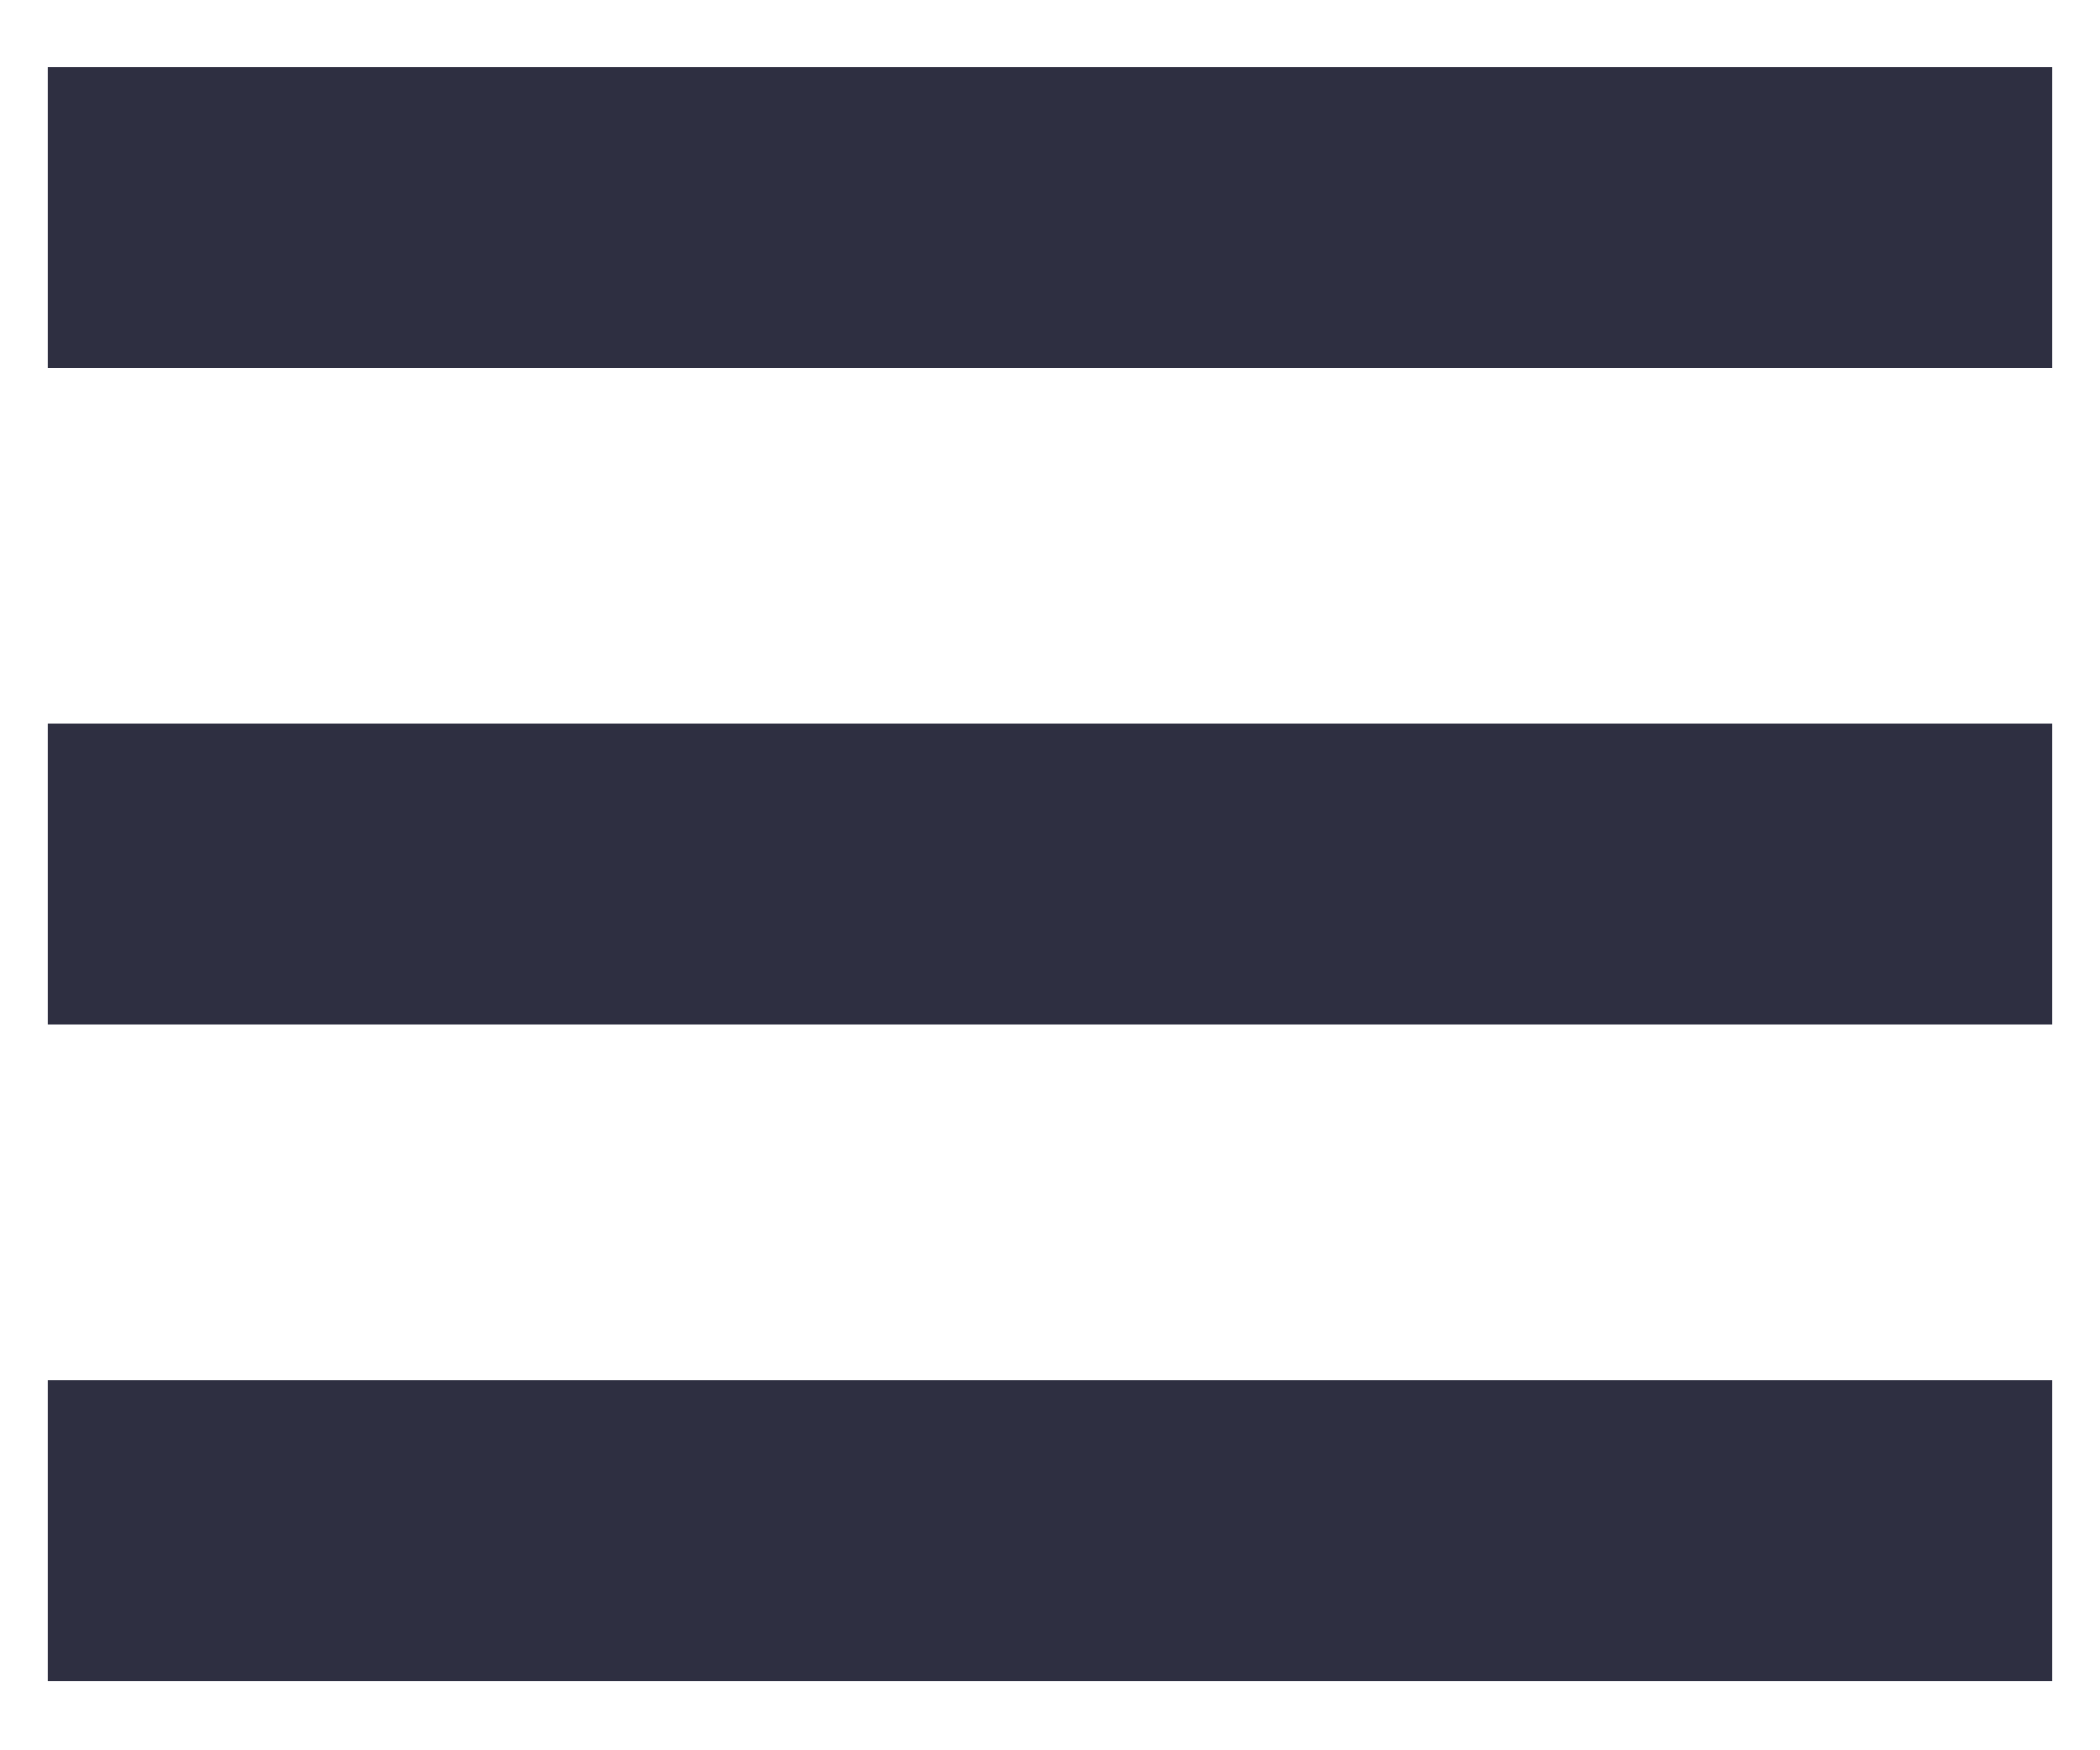 <?xml version="1.0" encoding="UTF-8"?>
<svg width="30px" height="25px" viewBox="0 0 30 25" version="1.1" xmlns="http://www.w3.org/2000/svg" xmlns:xlink="http://www.w3.org/1999/xlink">
    <!-- Generator: Sketch 42 (36781) - http://www.bohemiancoding.com/sketch -->
    <title>Group 6</title>
    <desc>Created with Sketch.</desc>
    <defs></defs>
    <g id="Page-1" stroke="none" stroke-width="1" fill="none" fill-rule="evenodd">
        <g id="header-if-scrolling" transform="translate(-315, -23)" fill="#2E2F41">
            <g id="Group-6" transform="translate(315, 23)">
                <g id="Group-20">
                    <g id="Group-22">
                        <rect id="Rectangle-140" x="0.682" y="0.961" width="28.636" height="4.295"></rect>
                        <rect id="Rectangle-140" x="0.682" y="10.339" width="28.636" height="4.295"></rect>
                        <rect id="Rectangle-140" x="0.682" y="19.718" width="28.636" height="4.295"></rect>
                    </g>
                </g>
            </g>
        </g>
    </g>
</svg>
